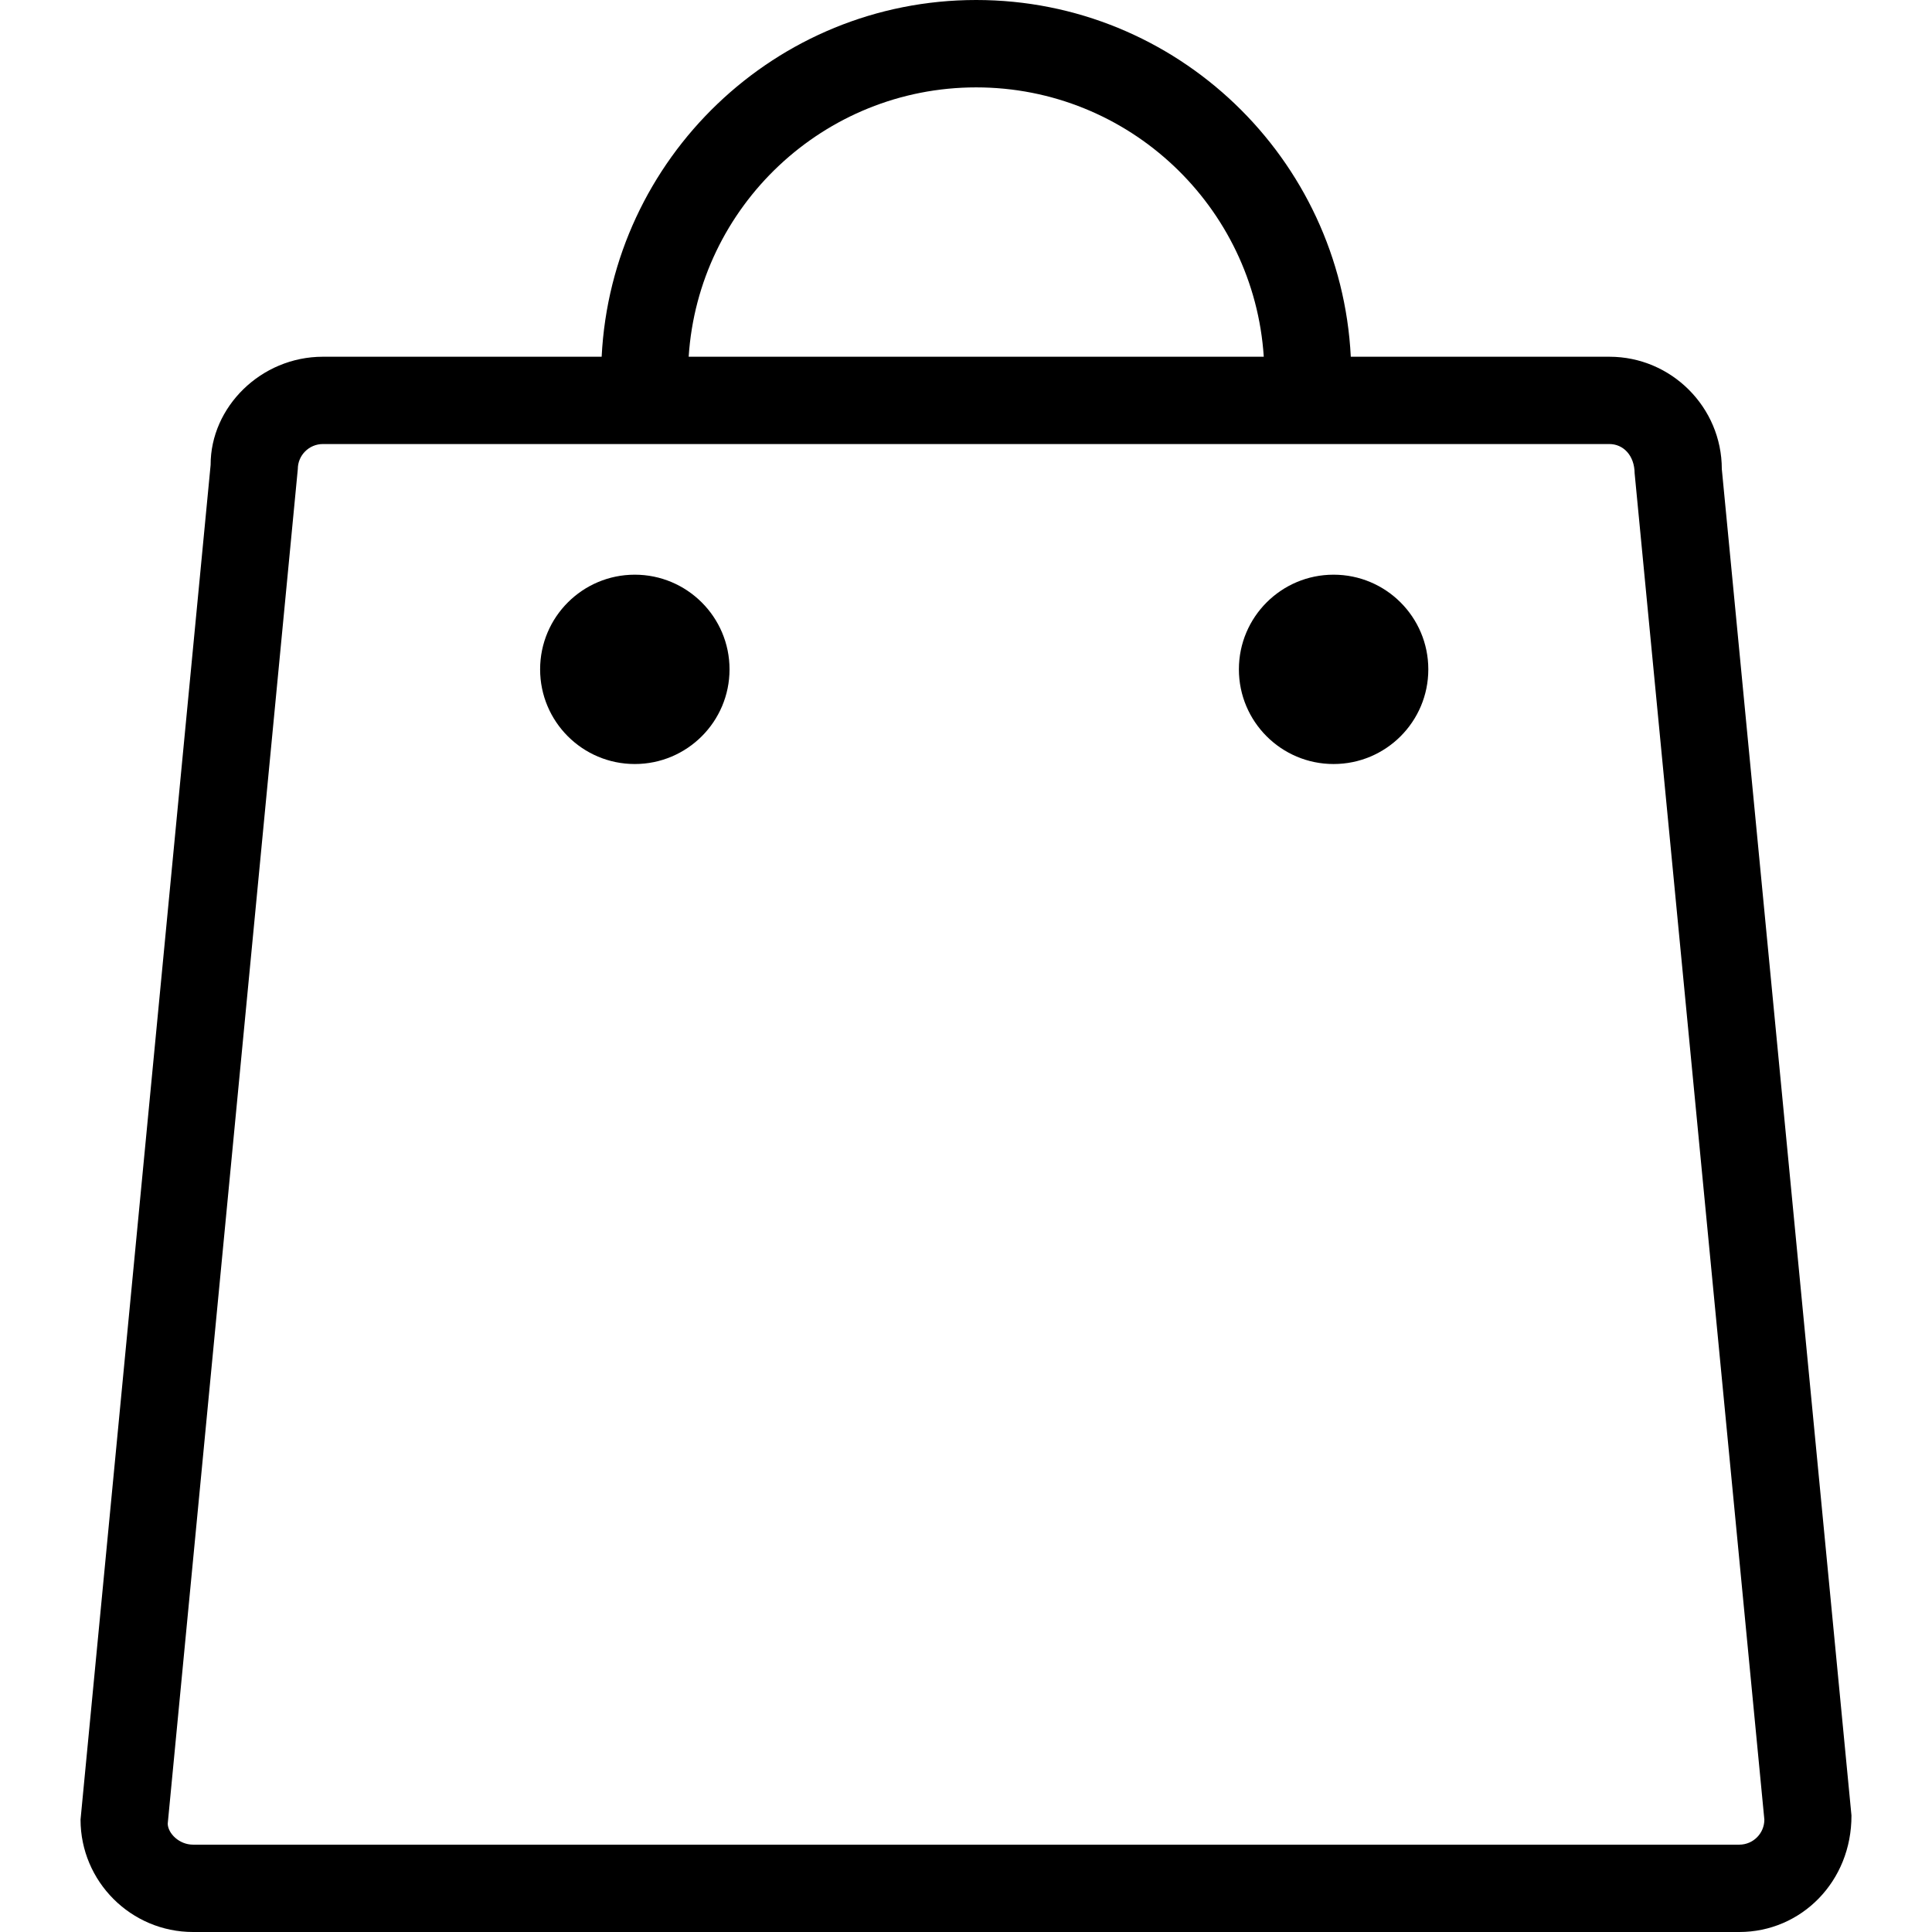 <?xml version="1.0" encoding="utf-8"?>
<!-- Generator: Adobe Illustrator 16.0.0, SVG Export Plug-In . SVG Version: 6.00 Build 0)  -->
<!DOCTYPE svg PUBLIC "-//W3C//DTD SVG 1.1//EN" "http://www.w3.org/Graphics/SVG/1.1/DTD/svg11.dtd">
<svg version="1.1" id="Layer_1" xmlns="http://www.w3.org/2000/svg" xmlns:xlink="http://www.w3.org/1999/xlink" x="0px" y="0px"
	 width="48px" height="48px" viewBox="0 0 48 48" enable-background="new 0 0 48 48" xml:space="preserve">
<g>
	<g>
		<g>
			<path d="M15.771,14.278c-1.299,0-2.352,1.053-2.352,2.352s1.053,2.352,2.352,2.352s2.354-1.053,2.354-2.352
				S17.069,14.278,15.771,14.278z M33.132,14.278c-1.299,0-2.352,1.053-2.352,2.352s1.053,2.352,2.352,2.352
				c1.301,0,2.354-1.053,2.354-2.352S34.433,14.278,33.132,14.278z M42.778,11.654c0-1.538-1.256-2.791-2.793-2.791H33.56
				C33.313,3.935,29.239,0,24.253,0s-9.059,3.935-9.305,8.863H8.022c-1.541,0-2.793,1.253-2.789,2.687L2.001,45.207
				C2.001,46.746,3.255,48,4.796,48h38.416c1.539,0,2.793-1.254,2.787-2.896L42.778,11.654z M24.253,2.171
				c3.791,0,6.902,2.959,7.145,6.692H17.11C17.351,5.13,20.464,2.171,24.253,2.171z M43.212,45.83H4.796
				c-0.344,0-0.623-0.279-0.629-0.52l3.232-33.656c0-0.343,0.279-0.622,0.623-0.622h31.963c0.342,0,0.623,0.279,0.627,0.727
				l3.223,33.448C43.835,45.551,43.556,45.83,43.212,45.83z"/>
		</g>
	</g>
</g>
</svg>
